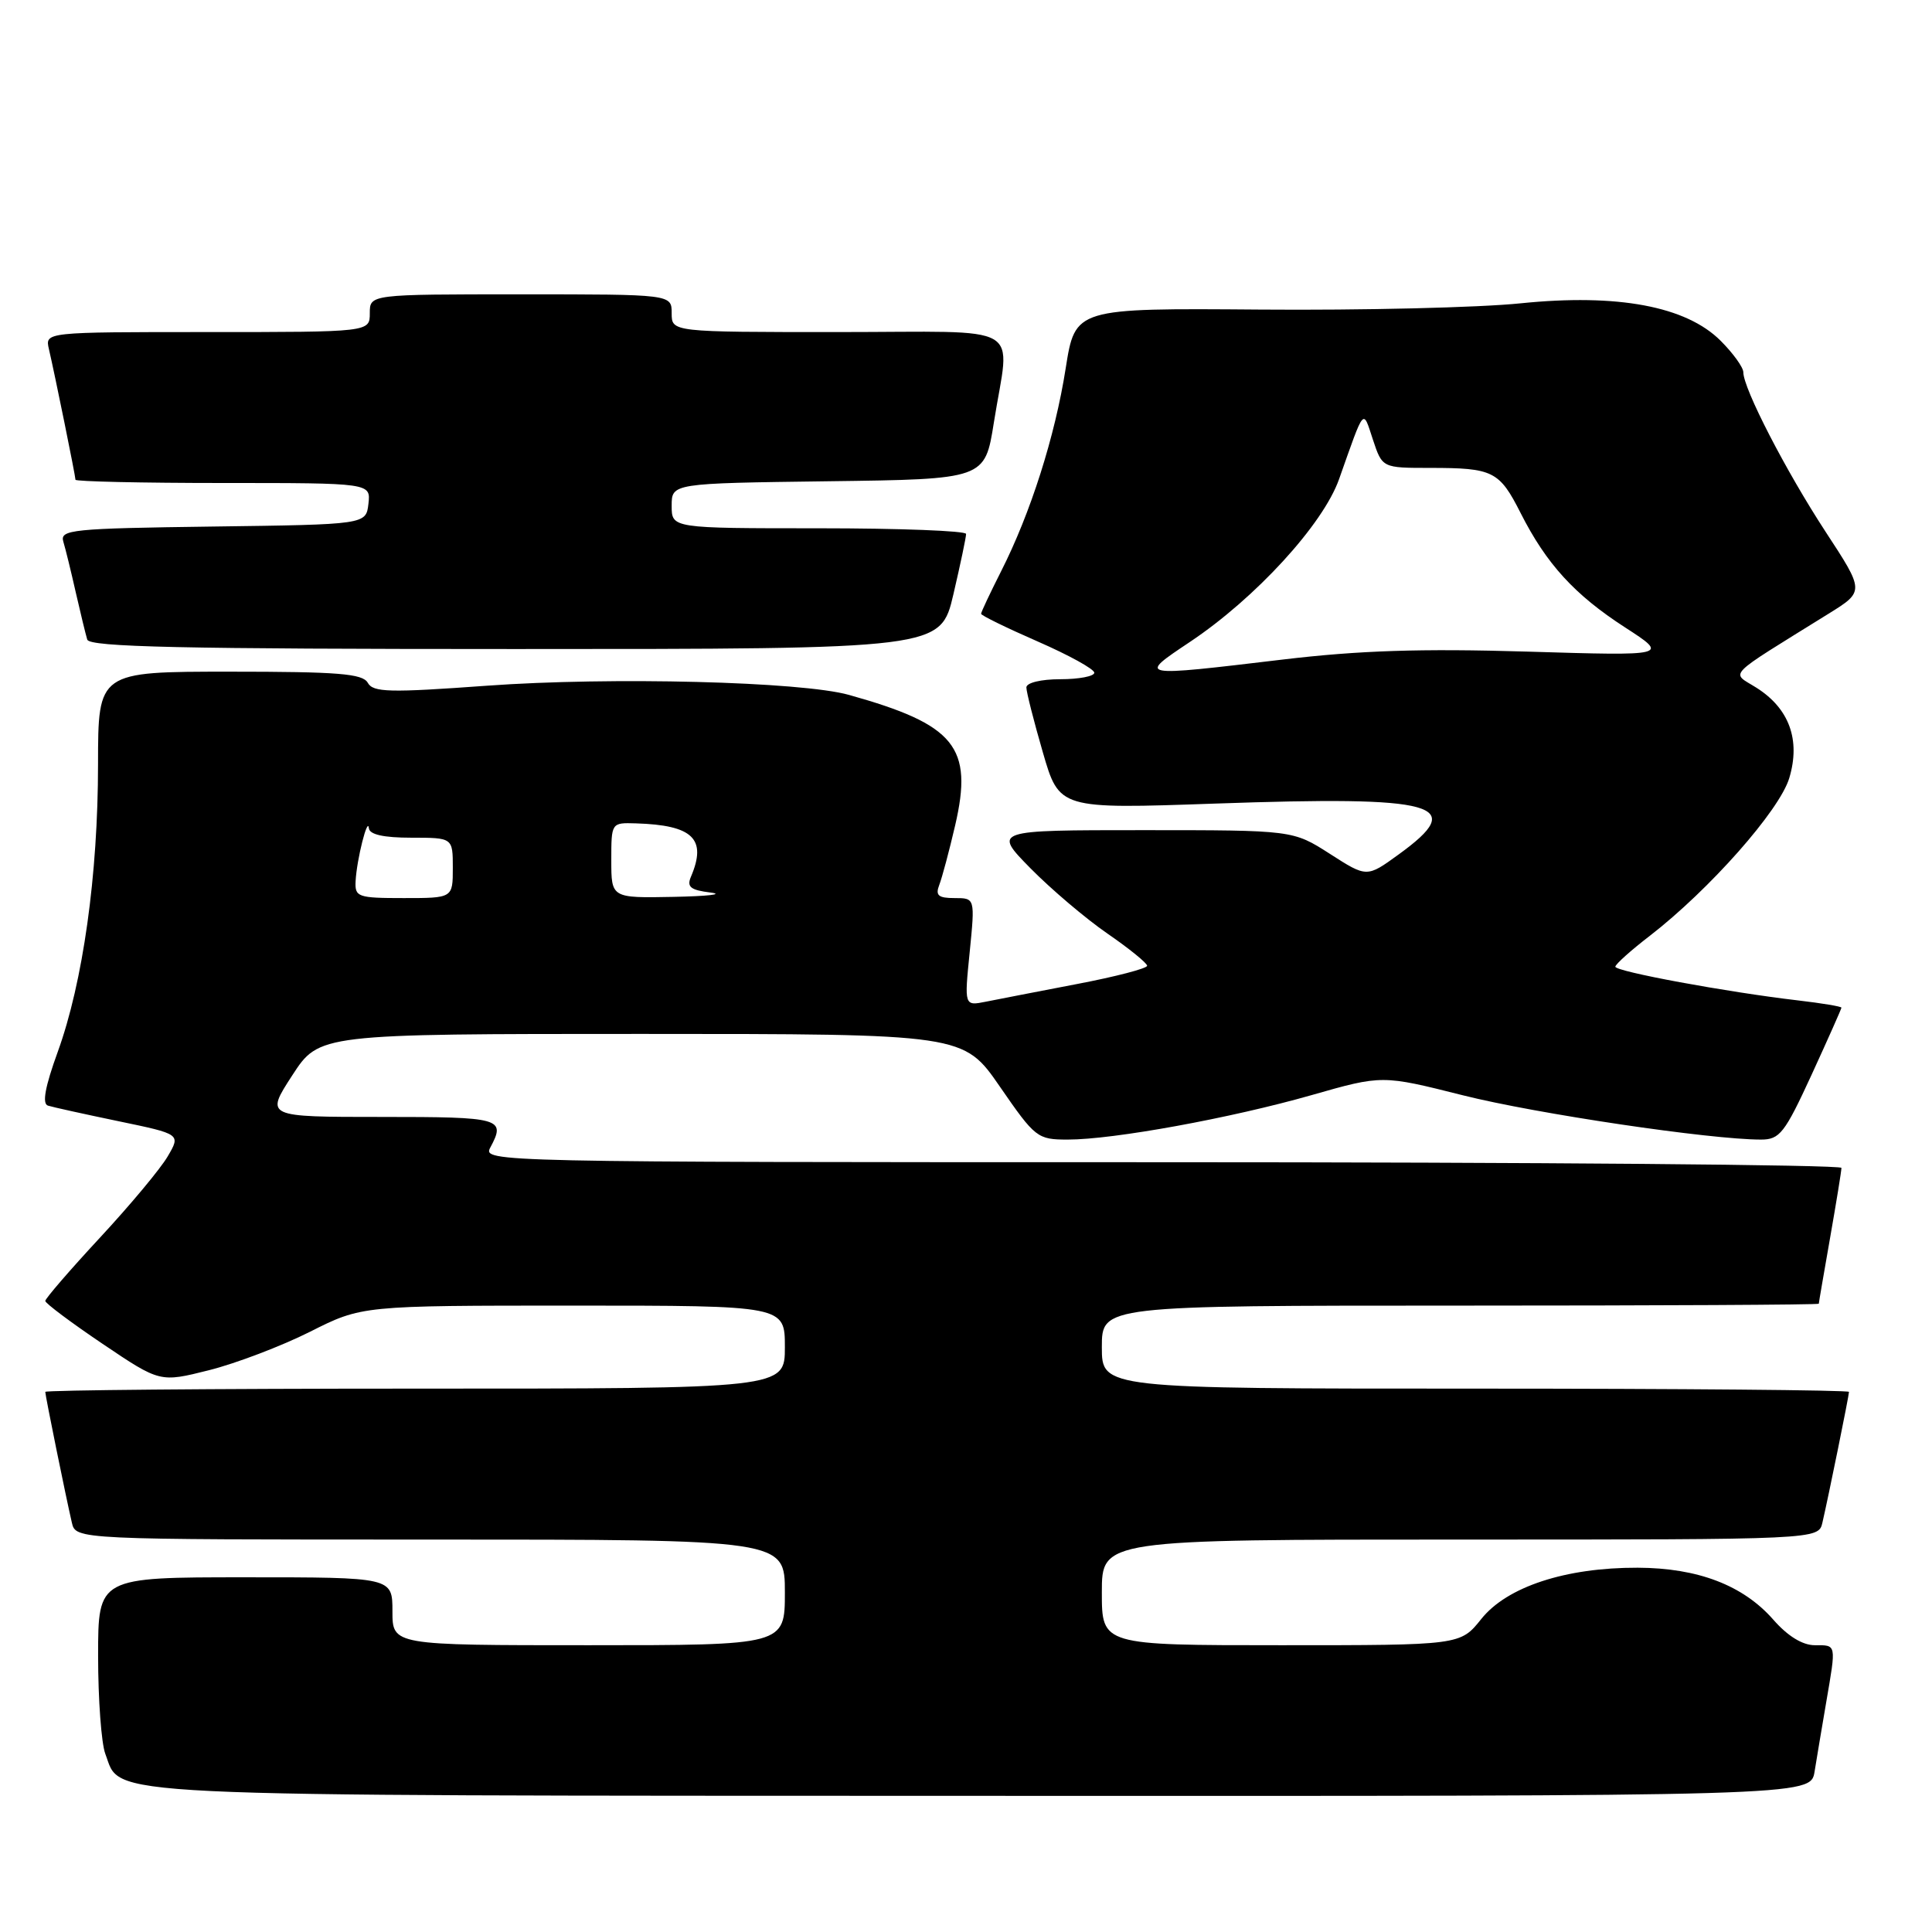 <?xml version="1.0" encoding="UTF-8" standalone="no"?>
<!DOCTYPE svg PUBLIC "-//W3C//DTD SVG 1.1//EN" "http://www.w3.org/Graphics/SVG/1.1/DTD/svg11.dtd" >
<svg xmlns="http://www.w3.org/2000/svg" xmlns:xlink="http://www.w3.org/1999/xlink" version="1.1" viewBox="0 0 256 256">
 <g >
 <path fill="currentColor"
d=" M 240.44 234.75 C 240.73 232.96 241.42 228.83 241.98 225.57 C 243.32 217.75 243.37 218.00 240.47 218.00 C 238.84 218.00 236.87 216.79 234.96 214.60 C 230.96 210.05 224.98 207.76 217.00 207.73 C 207.47 207.70 199.69 210.25 196.28 214.52 C 193.50 218.00 193.50 218.00 169.75 218.00 C 146.00 218.00 146.00 218.00 146.00 211.00 C 146.00 204.00 146.00 204.00 193.48 204.00 C 240.96 204.00 240.96 204.00 241.48 201.75 C 242.28 198.31 245.00 184.93 245.00 184.43 C 245.00 184.20 222.73 184.00 195.50 184.00 C 146.00 184.00 146.00 184.00 146.00 178.50 C 146.00 173.00 146.00 173.00 193.50 173.00 C 219.62 173.00 241.00 172.89 241.00 172.75 C 241.00 172.61 241.68 168.68 242.50 164.00 C 243.32 159.32 244.00 155.16 244.00 154.75 C 244.00 154.34 203.48 154.00 153.96 154.00 C 65.26 154.00 63.94 153.97 64.96 152.07 C 67.05 148.17 66.47 148.00 50.57 148.00 C 35.15 148.00 35.15 148.00 38.72 142.50 C 42.29 137.00 42.29 137.00 84.98 137.00 C 127.67 137.00 127.67 137.00 132.50 144.00 C 137.17 150.77 137.46 151.00 141.49 151.00 C 147.55 151.00 163.10 148.16 173.82 145.10 C 183.14 142.44 183.14 142.44 193.83 145.13 C 203.57 147.58 226.60 151.00 233.34 151.00 C 235.82 151.00 236.48 150.16 240.05 142.40 C 242.22 137.67 244.00 133.67 244.00 133.52 C 244.00 133.36 241.41 132.93 238.25 132.56 C 228.82 131.46 214.00 128.72 214.04 128.09 C 214.06 127.76 216.11 125.92 218.61 124.00 C 226.51 117.89 235.81 107.38 237.09 103.09 C 238.60 98.05 237.09 93.88 232.74 91.13 C 229.34 88.98 228.38 89.97 242.28 81.33 C 247.07 78.36 247.07 78.36 241.88 70.43 C 236.64 62.41 231.00 51.48 231.00 49.33 C 231.00 48.68 229.65 46.81 228.00 45.16 C 223.43 40.58 214.35 38.88 201.50 40.19 C 196.00 40.76 180.47 41.13 166.98 41.02 C 142.47 40.83 142.47 40.83 141.21 48.80 C 139.80 57.81 136.55 68.02 132.64 75.72 C 131.19 78.59 130.00 81.11 130.00 81.33 C 130.00 81.55 133.38 83.20 137.50 85.00 C 141.62 86.80 145.00 88.66 145.00 89.14 C 145.00 89.61 142.97 90.00 140.50 90.00 C 137.93 90.00 136.00 90.47 136.00 91.09 C 136.00 91.68 136.98 95.55 138.18 99.68 C 140.36 107.20 140.36 107.20 160.99 106.48 C 190.64 105.44 194.57 106.54 185.30 113.24 C 181.11 116.28 181.11 116.28 176.22 113.14 C 171.32 110.00 171.32 110.00 151.45 110.00 C 131.58 110.00 131.58 110.00 136.54 115.05 C 139.27 117.82 143.86 121.72 146.75 123.71 C 149.64 125.70 152.00 127.62 152.00 127.97 C 152.00 128.32 147.84 129.41 142.75 130.38 C 137.66 131.36 132.21 132.41 130.63 132.73 C 127.77 133.30 127.77 133.30 128.49 126.15 C 129.20 119.00 129.20 119.00 126.49 119.00 C 124.32 119.00 123.92 118.65 124.46 117.25 C 124.83 116.29 125.78 112.74 126.56 109.38 C 128.98 98.97 126.58 96.02 112.50 92.08 C 106.20 90.31 80.93 89.67 64.53 90.86 C 51.59 91.80 49.44 91.75 48.73 90.47 C 48.05 89.26 44.79 89.00 30.45 89.00 C 13.00 89.00 13.00 89.00 12.99 101.25 C 12.99 115.94 10.99 130.17 7.65 139.38 C 5.97 144.01 5.56 146.25 6.35 146.50 C 6.98 146.70 11.20 147.63 15.72 148.57 C 23.95 150.28 23.95 150.28 22.22 153.23 C 21.28 154.85 17.24 159.69 13.25 163.99 C 9.26 168.29 6.00 172.07 6.00 172.38 C 6.00 172.69 9.42 175.25 13.60 178.07 C 21.20 183.19 21.20 183.19 27.69 181.56 C 31.27 180.66 37.28 178.37 41.07 176.47 C 47.95 173.00 47.95 173.00 75.98 173.00 C 104.00 173.00 104.00 173.00 104.00 178.50 C 104.00 184.00 104.00 184.00 55.00 184.00 C 28.05 184.00 6.00 184.20 6.00 184.43 C 6.00 184.93 8.72 198.31 9.52 201.75 C 10.04 204.00 10.04 204.00 57.02 204.00 C 104.00 204.00 104.00 204.00 104.00 211.00 C 104.00 218.00 104.00 218.00 78.00 218.00 C 52.00 218.00 52.00 218.00 52.00 213.50 C 52.00 209.00 52.00 209.00 32.50 209.00 C 13.00 209.00 13.00 209.00 13.00 219.43 C 13.00 225.17 13.43 231.00 13.95 232.38 C 16.16 238.18 10.64 237.92 130.20 237.96 C 239.91 238.00 239.91 238.00 240.44 234.75 Z  M 126.33 78.75 C 127.26 74.76 128.02 71.16 128.01 70.75 C 128.01 70.34 119.22 70.00 108.50 70.00 C 89.00 70.00 89.00 70.00 89.00 67.02 C 89.00 64.04 89.00 64.04 109.75 63.77 C 130.50 63.50 130.50 63.50 131.69 56.00 C 133.82 42.54 136.33 44.00 111.00 44.00 C 89.00 44.00 89.00 44.00 89.00 41.50 C 89.00 39.00 89.00 39.00 69.00 39.00 C 49.00 39.00 49.00 39.00 49.00 41.50 C 49.00 44.00 49.00 44.00 27.48 44.00 C 5.96 44.00 5.96 44.00 6.48 46.25 C 7.28 49.69 10.00 63.07 10.00 63.57 C 10.00 63.80 18.80 64.00 29.57 64.00 C 49.13 64.00 49.13 64.00 48.82 66.75 C 48.50 69.50 48.50 69.50 28.19 69.77 C 9.48 70.02 7.92 70.18 8.39 71.77 C 8.68 72.72 9.42 75.75 10.04 78.50 C 10.67 81.25 11.35 84.06 11.56 84.75 C 11.86 85.73 24.08 86.00 68.29 86.00 C 124.63 86.00 124.63 86.00 126.33 78.75 Z  M 47.12 116.75 C 47.27 113.87 48.73 108.10 48.88 109.75 C 48.96 110.58 50.83 111.00 54.50 111.00 C 60.00 111.00 60.00 111.00 60.00 115.00 C 60.00 119.00 60.00 119.00 53.50 119.00 C 47.39 119.00 47.01 118.86 47.12 116.75 Z  M 81.00 114.00 C 81.00 109.01 81.00 109.00 84.25 109.10 C 91.82 109.33 93.70 111.15 91.55 116.18 C 90.98 117.53 91.50 117.94 94.17 118.27 C 96.00 118.50 93.79 118.75 89.25 118.84 C 81.00 119.00 81.00 119.00 81.00 114.00 Z  M 157.67 85.06 C 166.36 79.26 175.31 69.49 177.43 63.50 C 180.87 53.78 180.56 54.14 181.92 58.26 C 183.16 62.00 183.16 62.00 189.50 62.00 C 197.84 62.00 198.67 62.41 201.49 67.98 C 204.91 74.73 208.63 78.80 215.32 83.13 C 221.16 86.91 221.16 86.91 202.33 86.34 C 188.28 85.92 180.08 86.19 170.00 87.39 C 150.63 89.70 150.71 89.71 157.67 85.06 Z "/>
</g>
</svg>